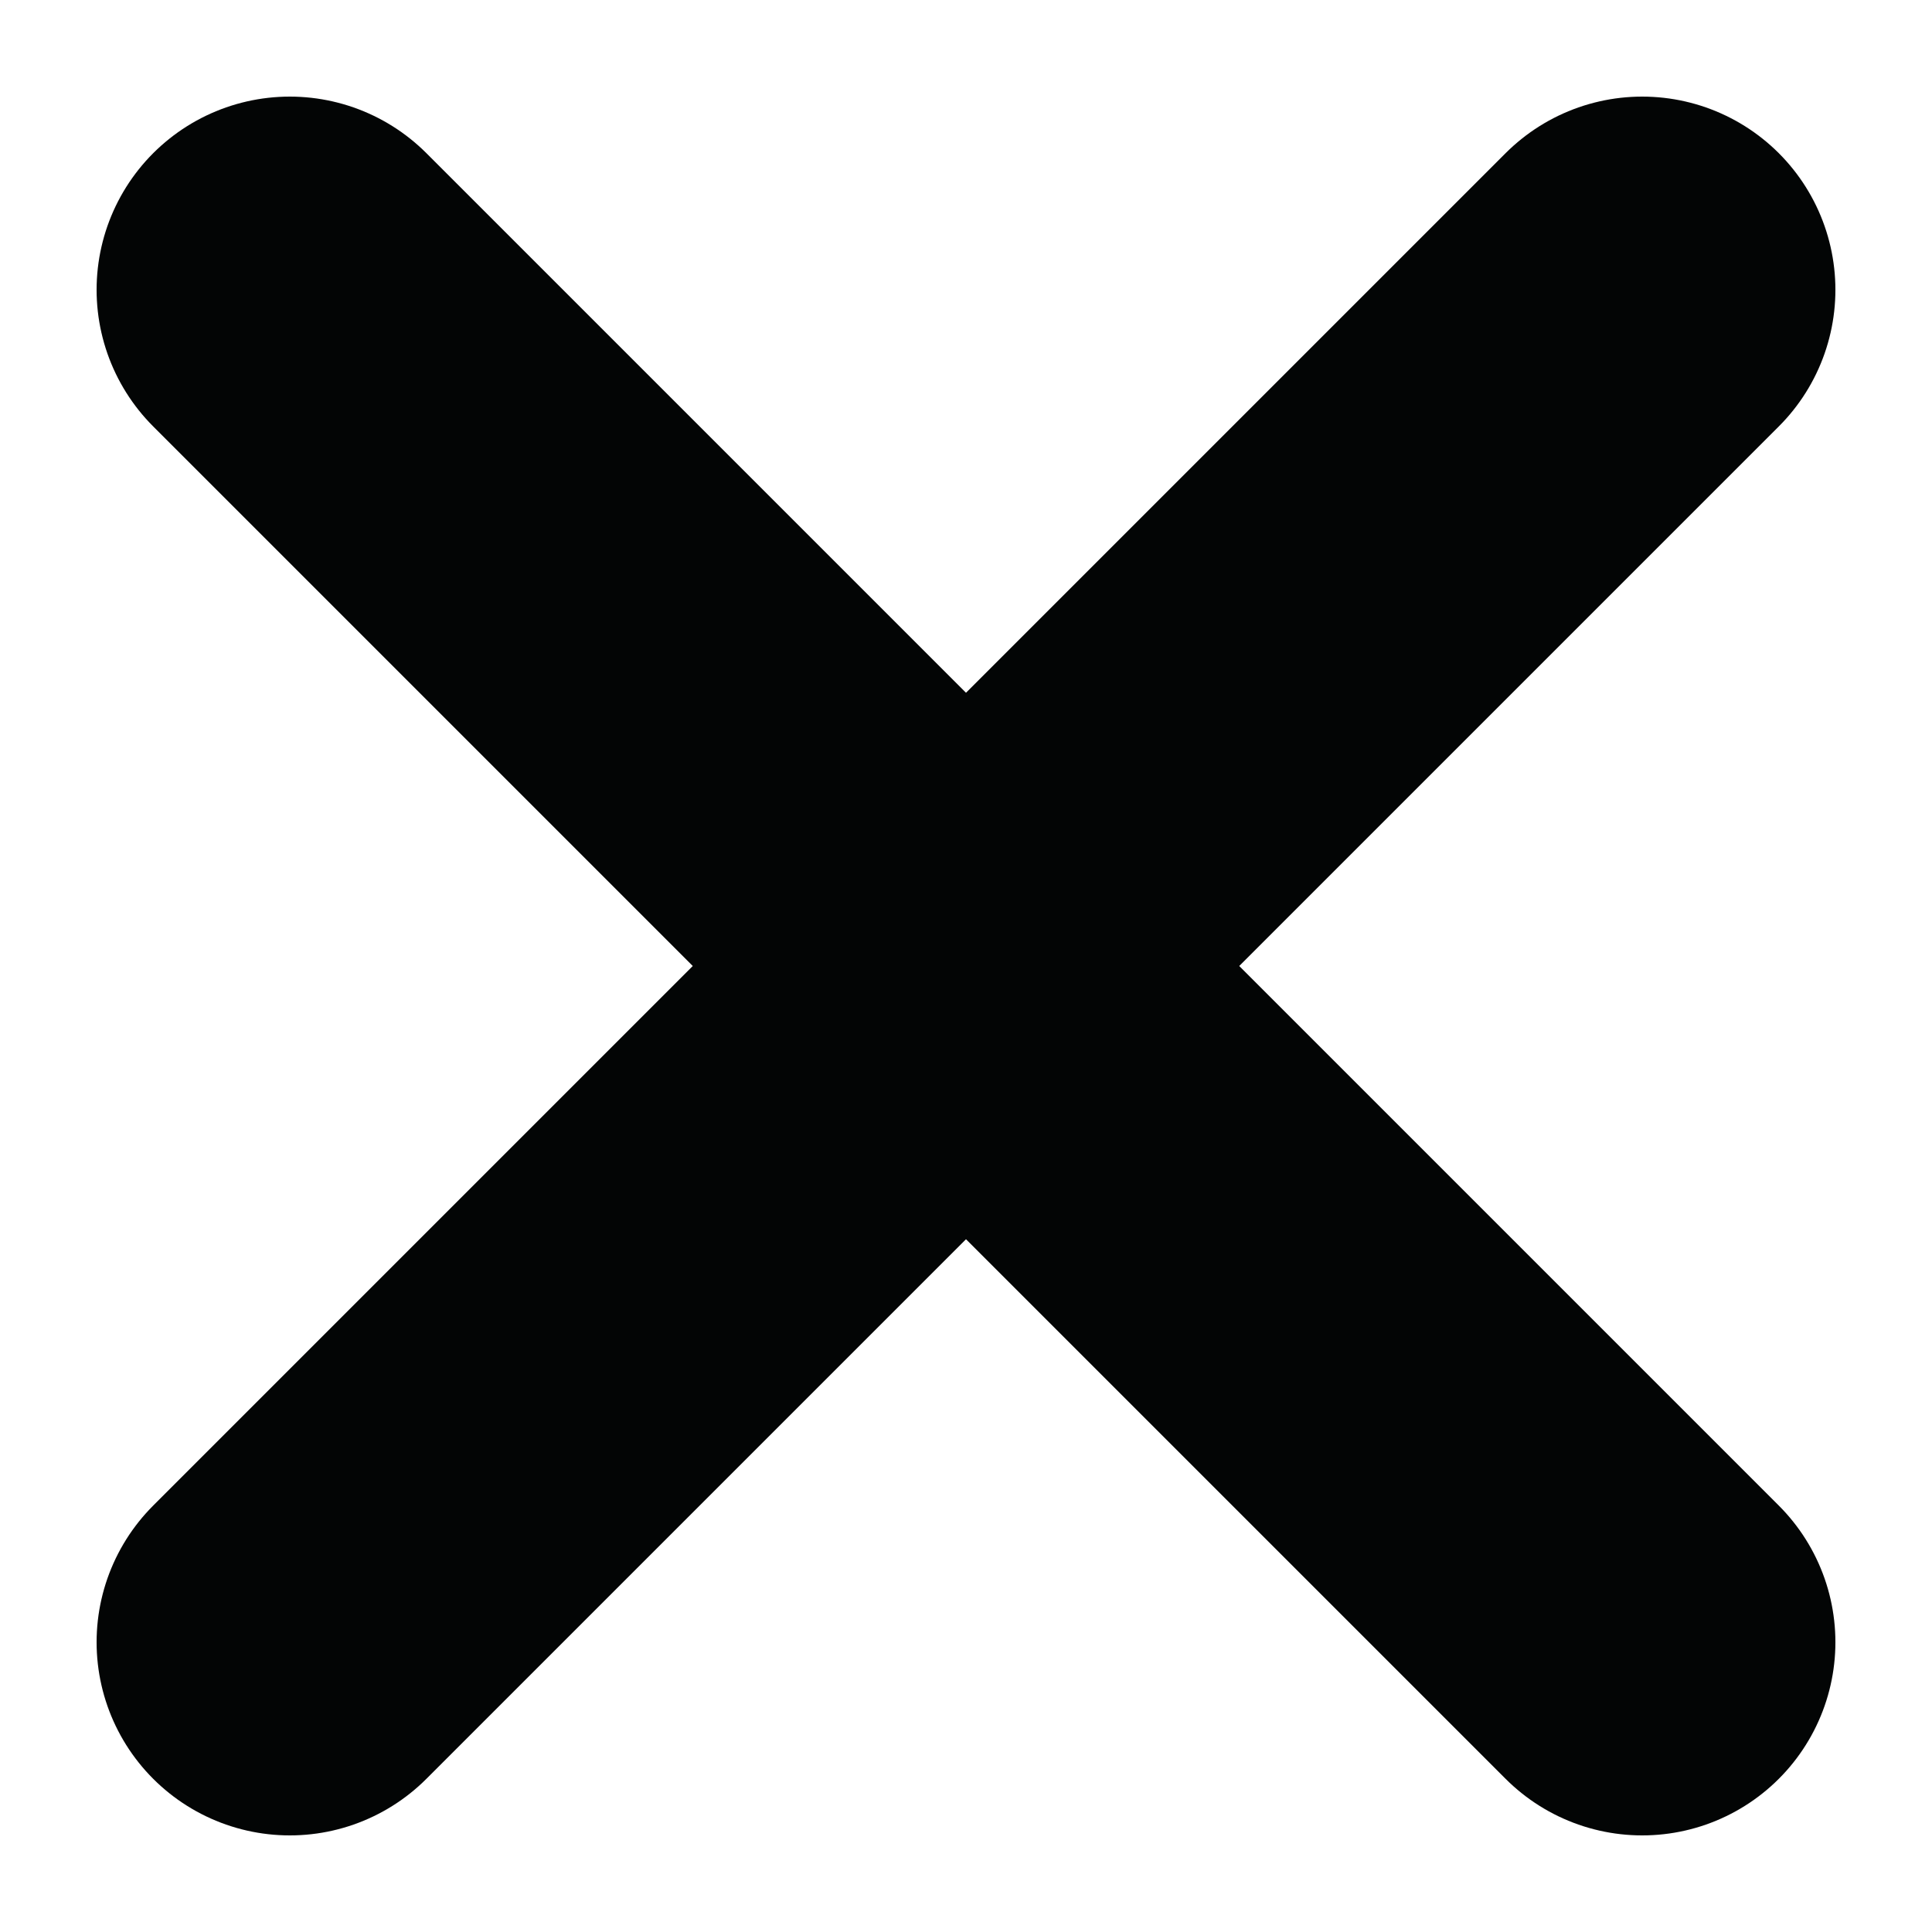 <svg height="11" viewBox="0 0 9 10" width="11" xmlns="http://www.w3.org/2000/svg">
    <path d="M8 1.5L1 8.5M1 1.5L8 8.5" stroke="#030505" stroke-linecap="round" stroke-linejoin="round" stroke-width="2"/>
</svg>